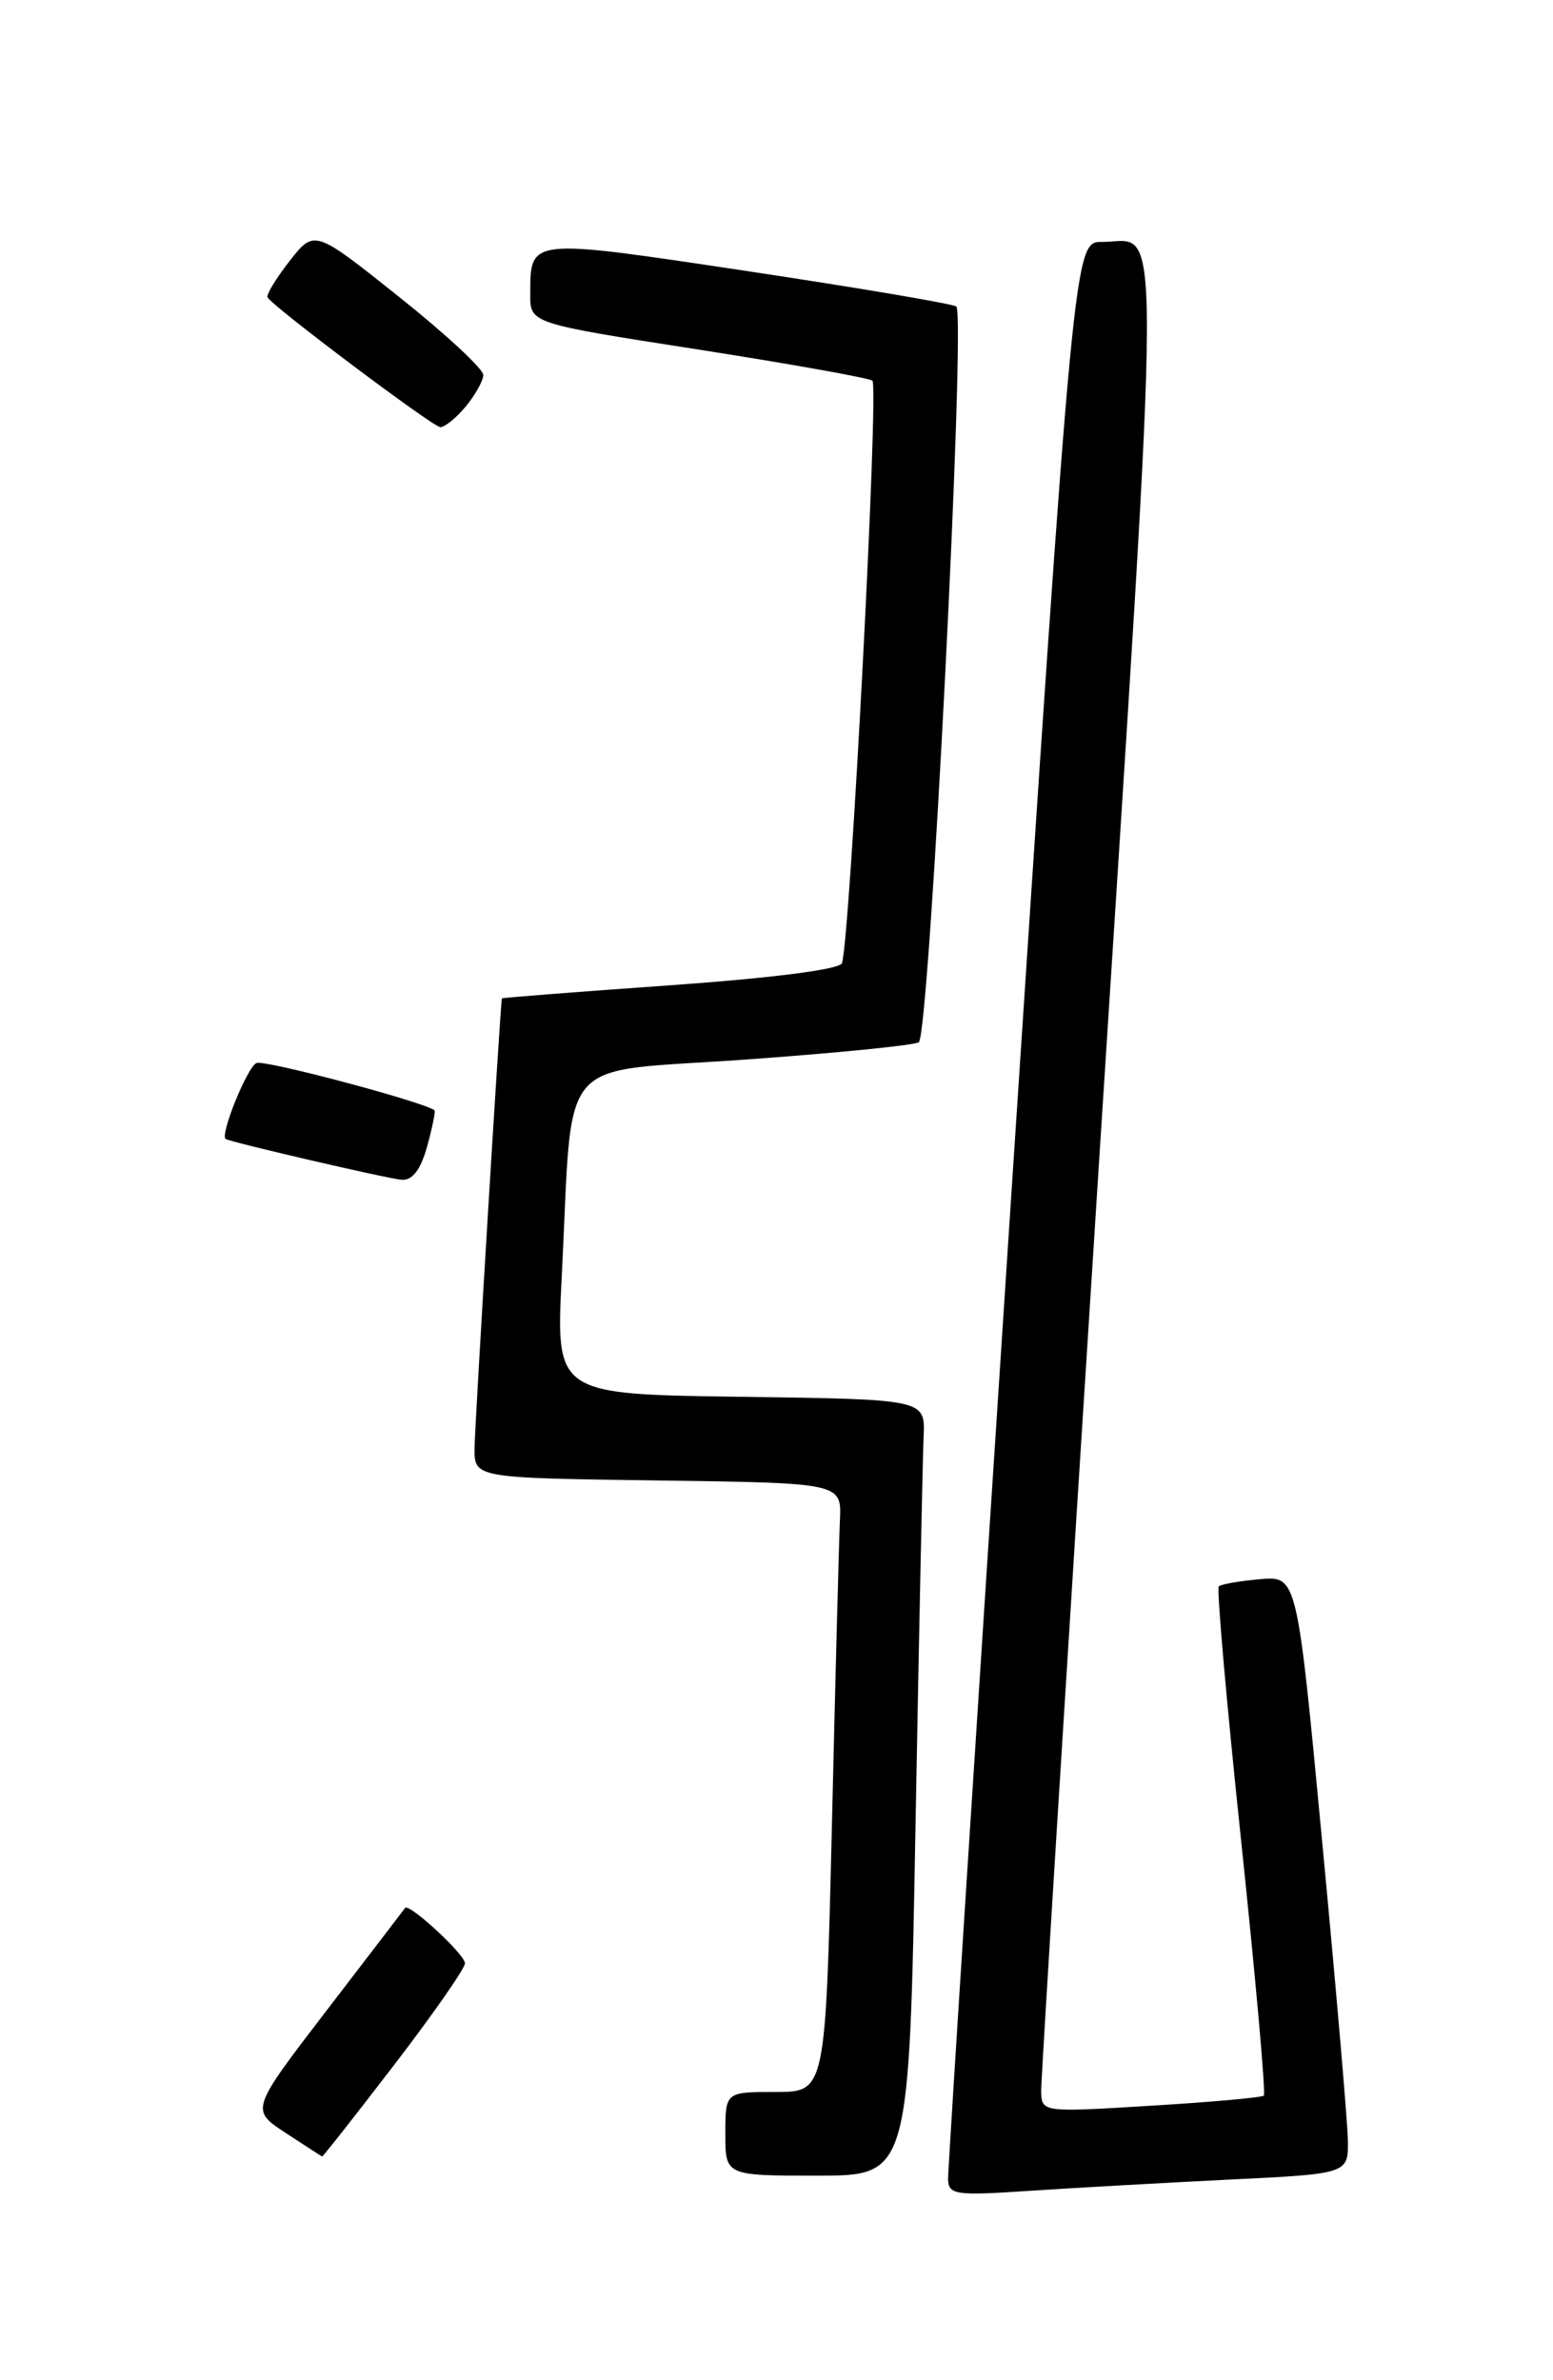 <?xml version="1.0" encoding="UTF-8" standalone="no"?>
<!DOCTYPE svg PUBLIC "-//W3C//DTD SVG 1.1//EN" "http://www.w3.org/Graphics/SVG/1.1/DTD/svg11.dtd" >
<svg xmlns="http://www.w3.org/2000/svg" xmlns:xlink="http://www.w3.org/1999/xlink" version="1.1" viewBox="0 0 167 256">
 <g >
 <path fill="currentColor"
d=" M 132.25 234.42 C 145.00 233.80 145.00 233.80 144.94 230.15 C 144.90 228.14 143.66 213.68 142.17 198.00 C 139.48 169.50 139.48 169.50 135.49 169.85 C 133.30 170.04 131.30 170.39 131.06 170.62 C 130.82 170.85 131.90 183.19 133.47 198.03 C 135.03 212.88 136.13 225.19 135.90 225.39 C 135.68 225.60 130.21 226.09 123.75 226.48 C 112.00 227.20 112.00 227.20 111.96 224.85 C 111.95 223.56 114.74 178.71 118.17 125.19 C 125.01 18.62 124.99 26.05 118.50 26.02 C 115.50 26.00 115.50 26.00 108.70 129.25 C 104.97 186.04 101.93 233.34 101.95 234.36 C 102.00 236.07 102.69 236.17 110.75 235.63 C 115.56 235.31 125.24 234.77 132.25 234.42 Z  M 98.45 196.25 C 98.83 175.49 99.22 156.70 99.32 154.50 C 99.50 150.50 99.50 150.50 79.63 150.23 C 59.76 149.96 59.76 149.96 60.41 137.23 C 61.65 112.92 59.53 115.43 80.01 113.97 C 89.83 113.27 98.29 112.43 98.80 112.10 C 99.94 111.37 103.89 33.72 102.83 32.96 C 102.41 32.67 92.31 30.96 80.37 29.16 C 56.72 25.61 57.04 25.58 57.02 31.64 C 57.00 34.78 57.00 34.78 75.01 37.58 C 84.91 39.13 93.37 40.64 93.81 40.94 C 94.53 41.44 91.42 100.88 90.54 103.59 C 90.32 104.26 83.17 105.18 72.09 105.97 C 62.14 106.67 53.99 107.31 53.97 107.38 C 53.80 108.14 51.05 153.34 51.03 155.73 C 51.00 158.96 51.00 158.96 70.75 159.23 C 90.50 159.50 90.50 159.50 90.32 163.50 C 90.22 165.70 89.83 180.44 89.46 196.25 C 88.77 225.00 88.77 225.00 83.39 225.00 C 78.00 225.00 78.00 225.00 78.00 229.50 C 78.00 234.00 78.00 234.00 87.88 234.00 C 97.77 234.00 97.77 234.00 98.45 196.25 Z  M 42.39 222.08 C 46.58 216.62 50.00 211.71 50.00 211.16 C 50.00 210.21 43.95 204.62 43.56 205.21 C 43.45 205.37 39.66 210.32 35.14 216.21 C 26.93 226.92 26.93 226.92 30.71 229.40 C 32.80 230.77 34.56 231.91 34.64 231.94 C 34.72 231.97 38.21 227.53 42.39 222.08 Z  M 45.93 123.31 C 46.49 121.27 46.85 119.53 46.72 119.42 C 45.69 118.55 28.51 113.97 27.59 114.33 C 26.61 114.70 23.59 122.16 24.28 122.51 C 25.15 122.93 41.85 126.81 43.20 126.89 C 44.35 126.97 45.24 125.80 45.93 123.31 Z  M 50.06 43.75 C 51.09 42.51 51.95 40.98 51.97 40.34 C 51.99 39.70 47.91 35.91 42.90 31.92 C 33.81 24.67 33.81 24.67 31.15 28.06 C 29.69 29.93 28.62 31.69 28.77 31.98 C 29.25 32.92 46.48 45.87 47.34 45.94 C 47.80 45.97 49.02 44.99 50.06 43.75 Z "/>
</g>
</svg>